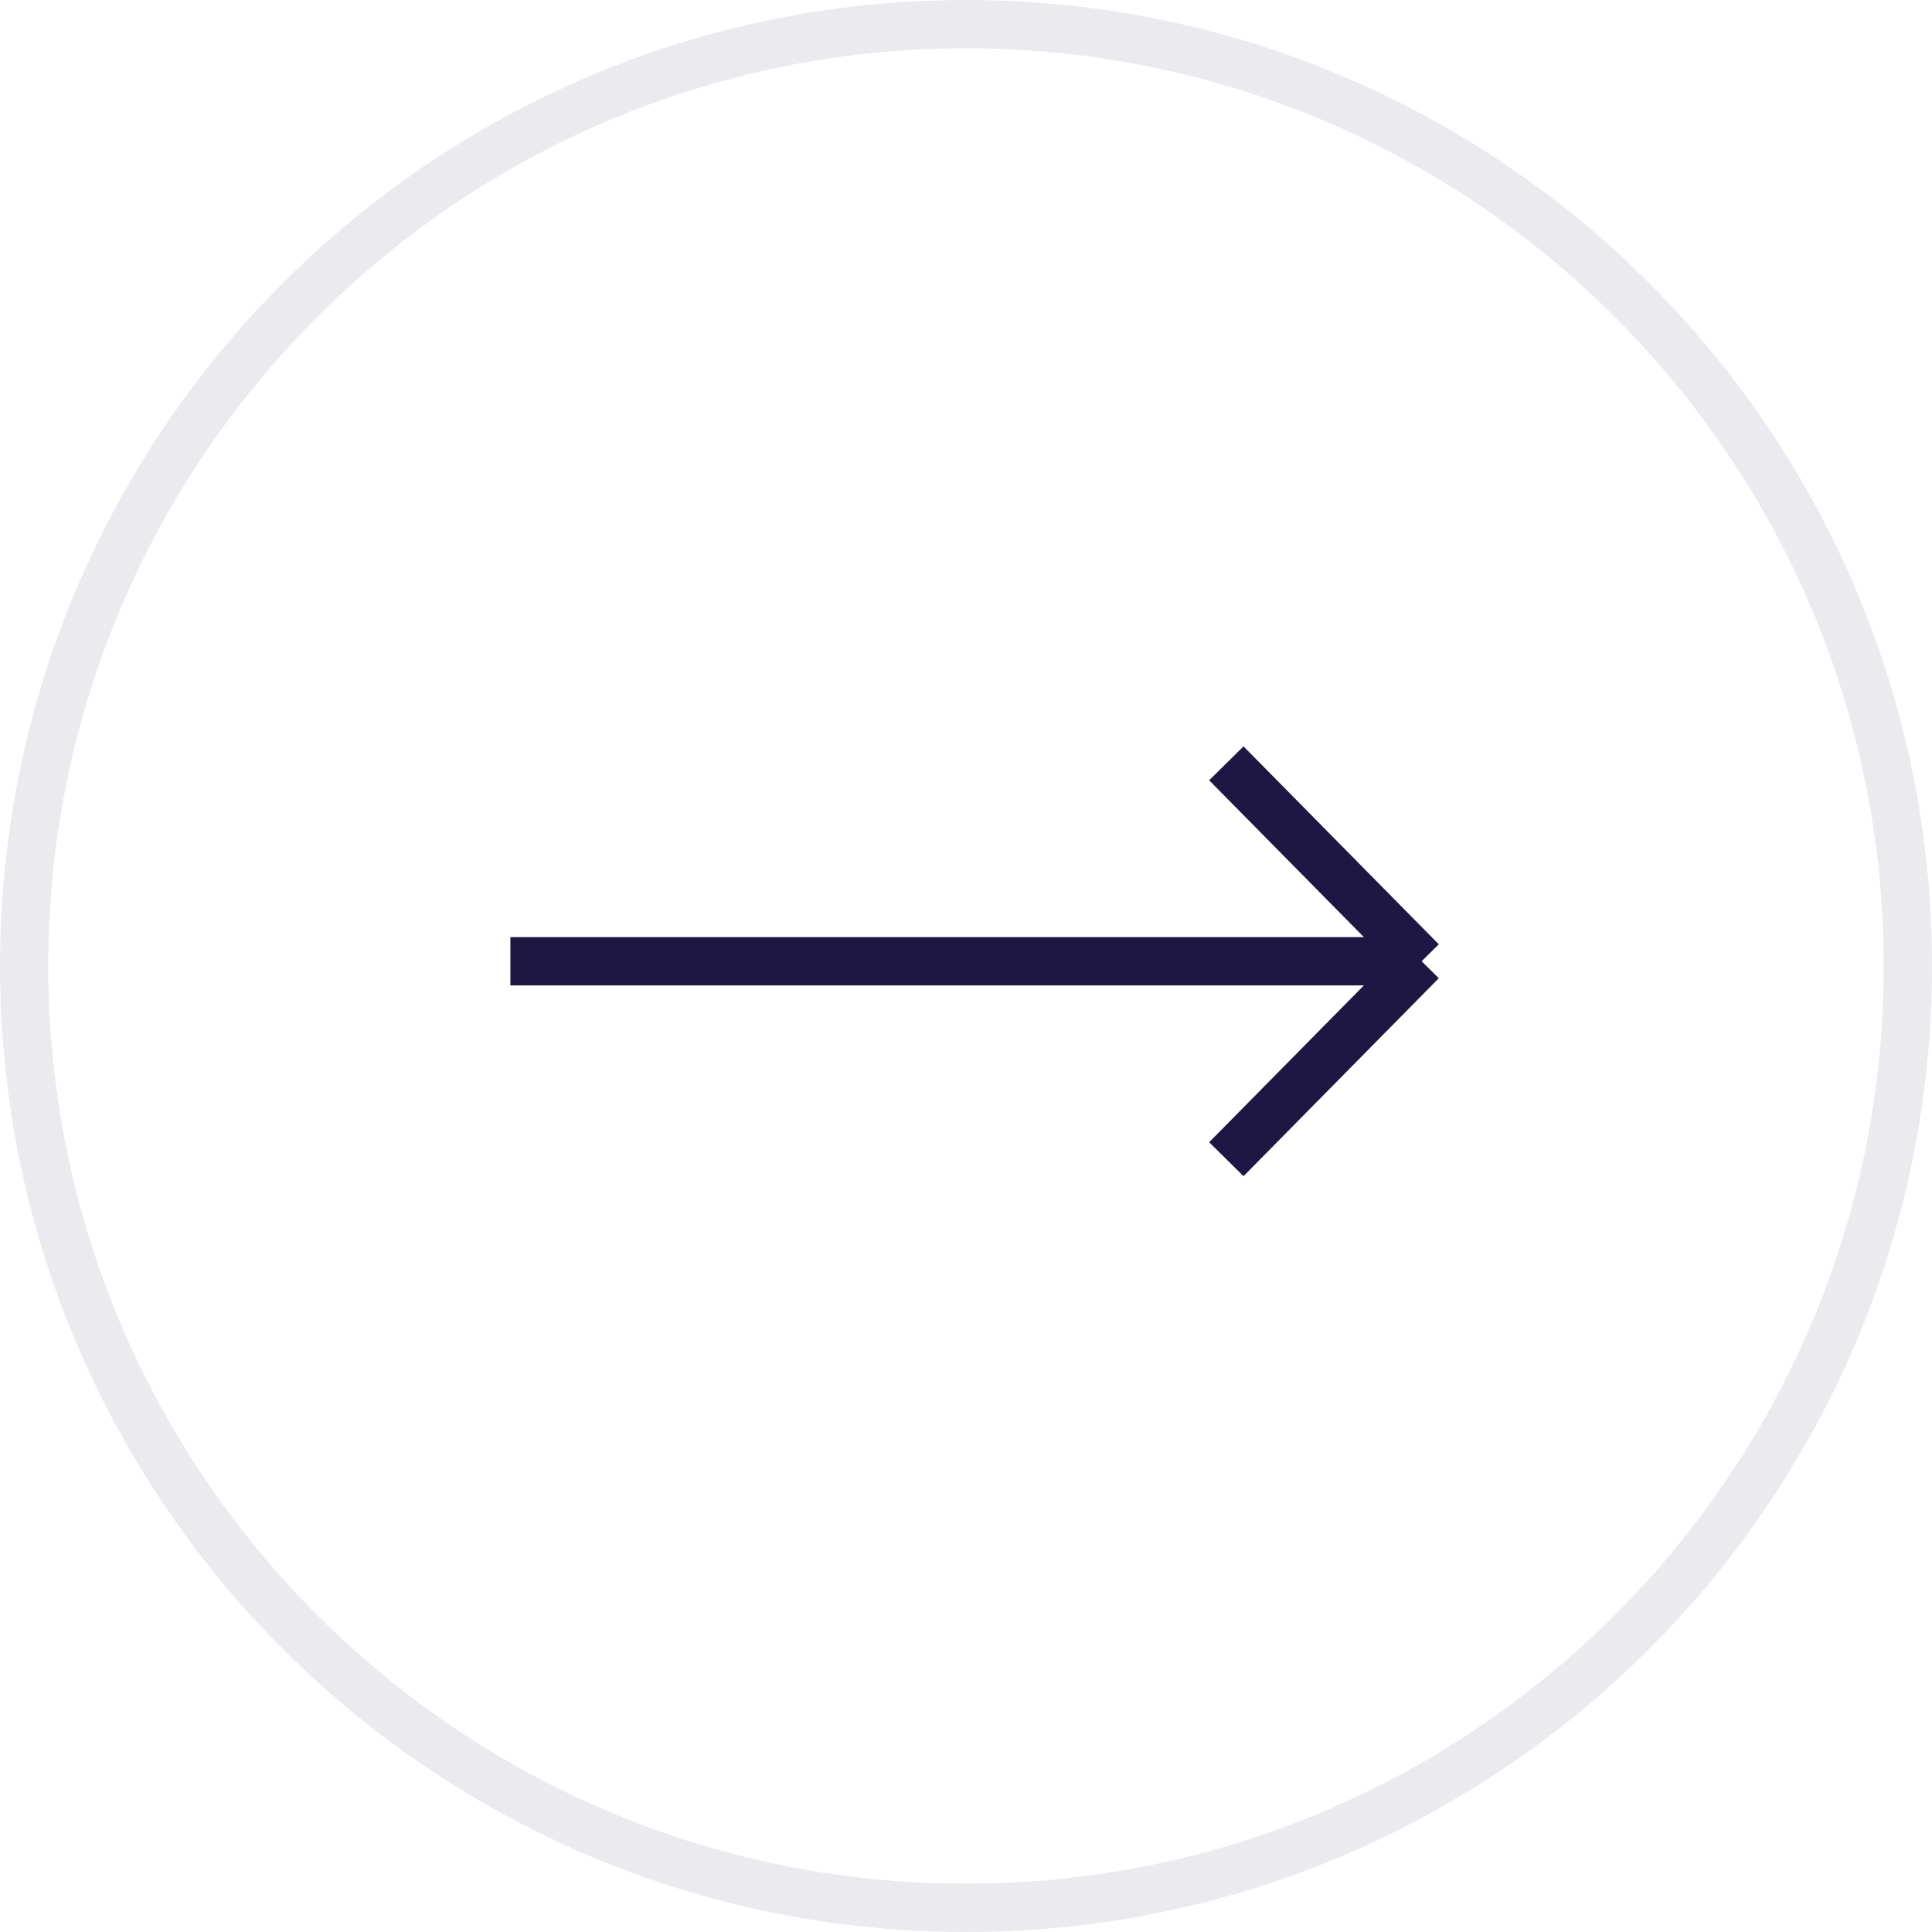 <svg width="40" height="40" viewBox="0 0 40 40" fill="none" xmlns="http://www.w3.org/2000/svg">
<path d="M10.567 19.902H29.433" stroke="#1E1744"/>
<path d="M25.39 15.804L29.433 19.902" stroke="#1E1744"/>
<path d="M25.39 24L29.433 19.902" stroke="#1E1744"/>
<g opacity="0.3">
<path opacity="0.3" d="M20 39.5C9.23 39.5 0.5 30.77 0.5 20C0.5 9.23 9.23 0.5 20 0.5C30.77 0.5 39.5 9.23 39.5 20C39.5 30.77 30.77 39.5 20 39.5Z" stroke="#1E1744"/>
</g>
</svg>
